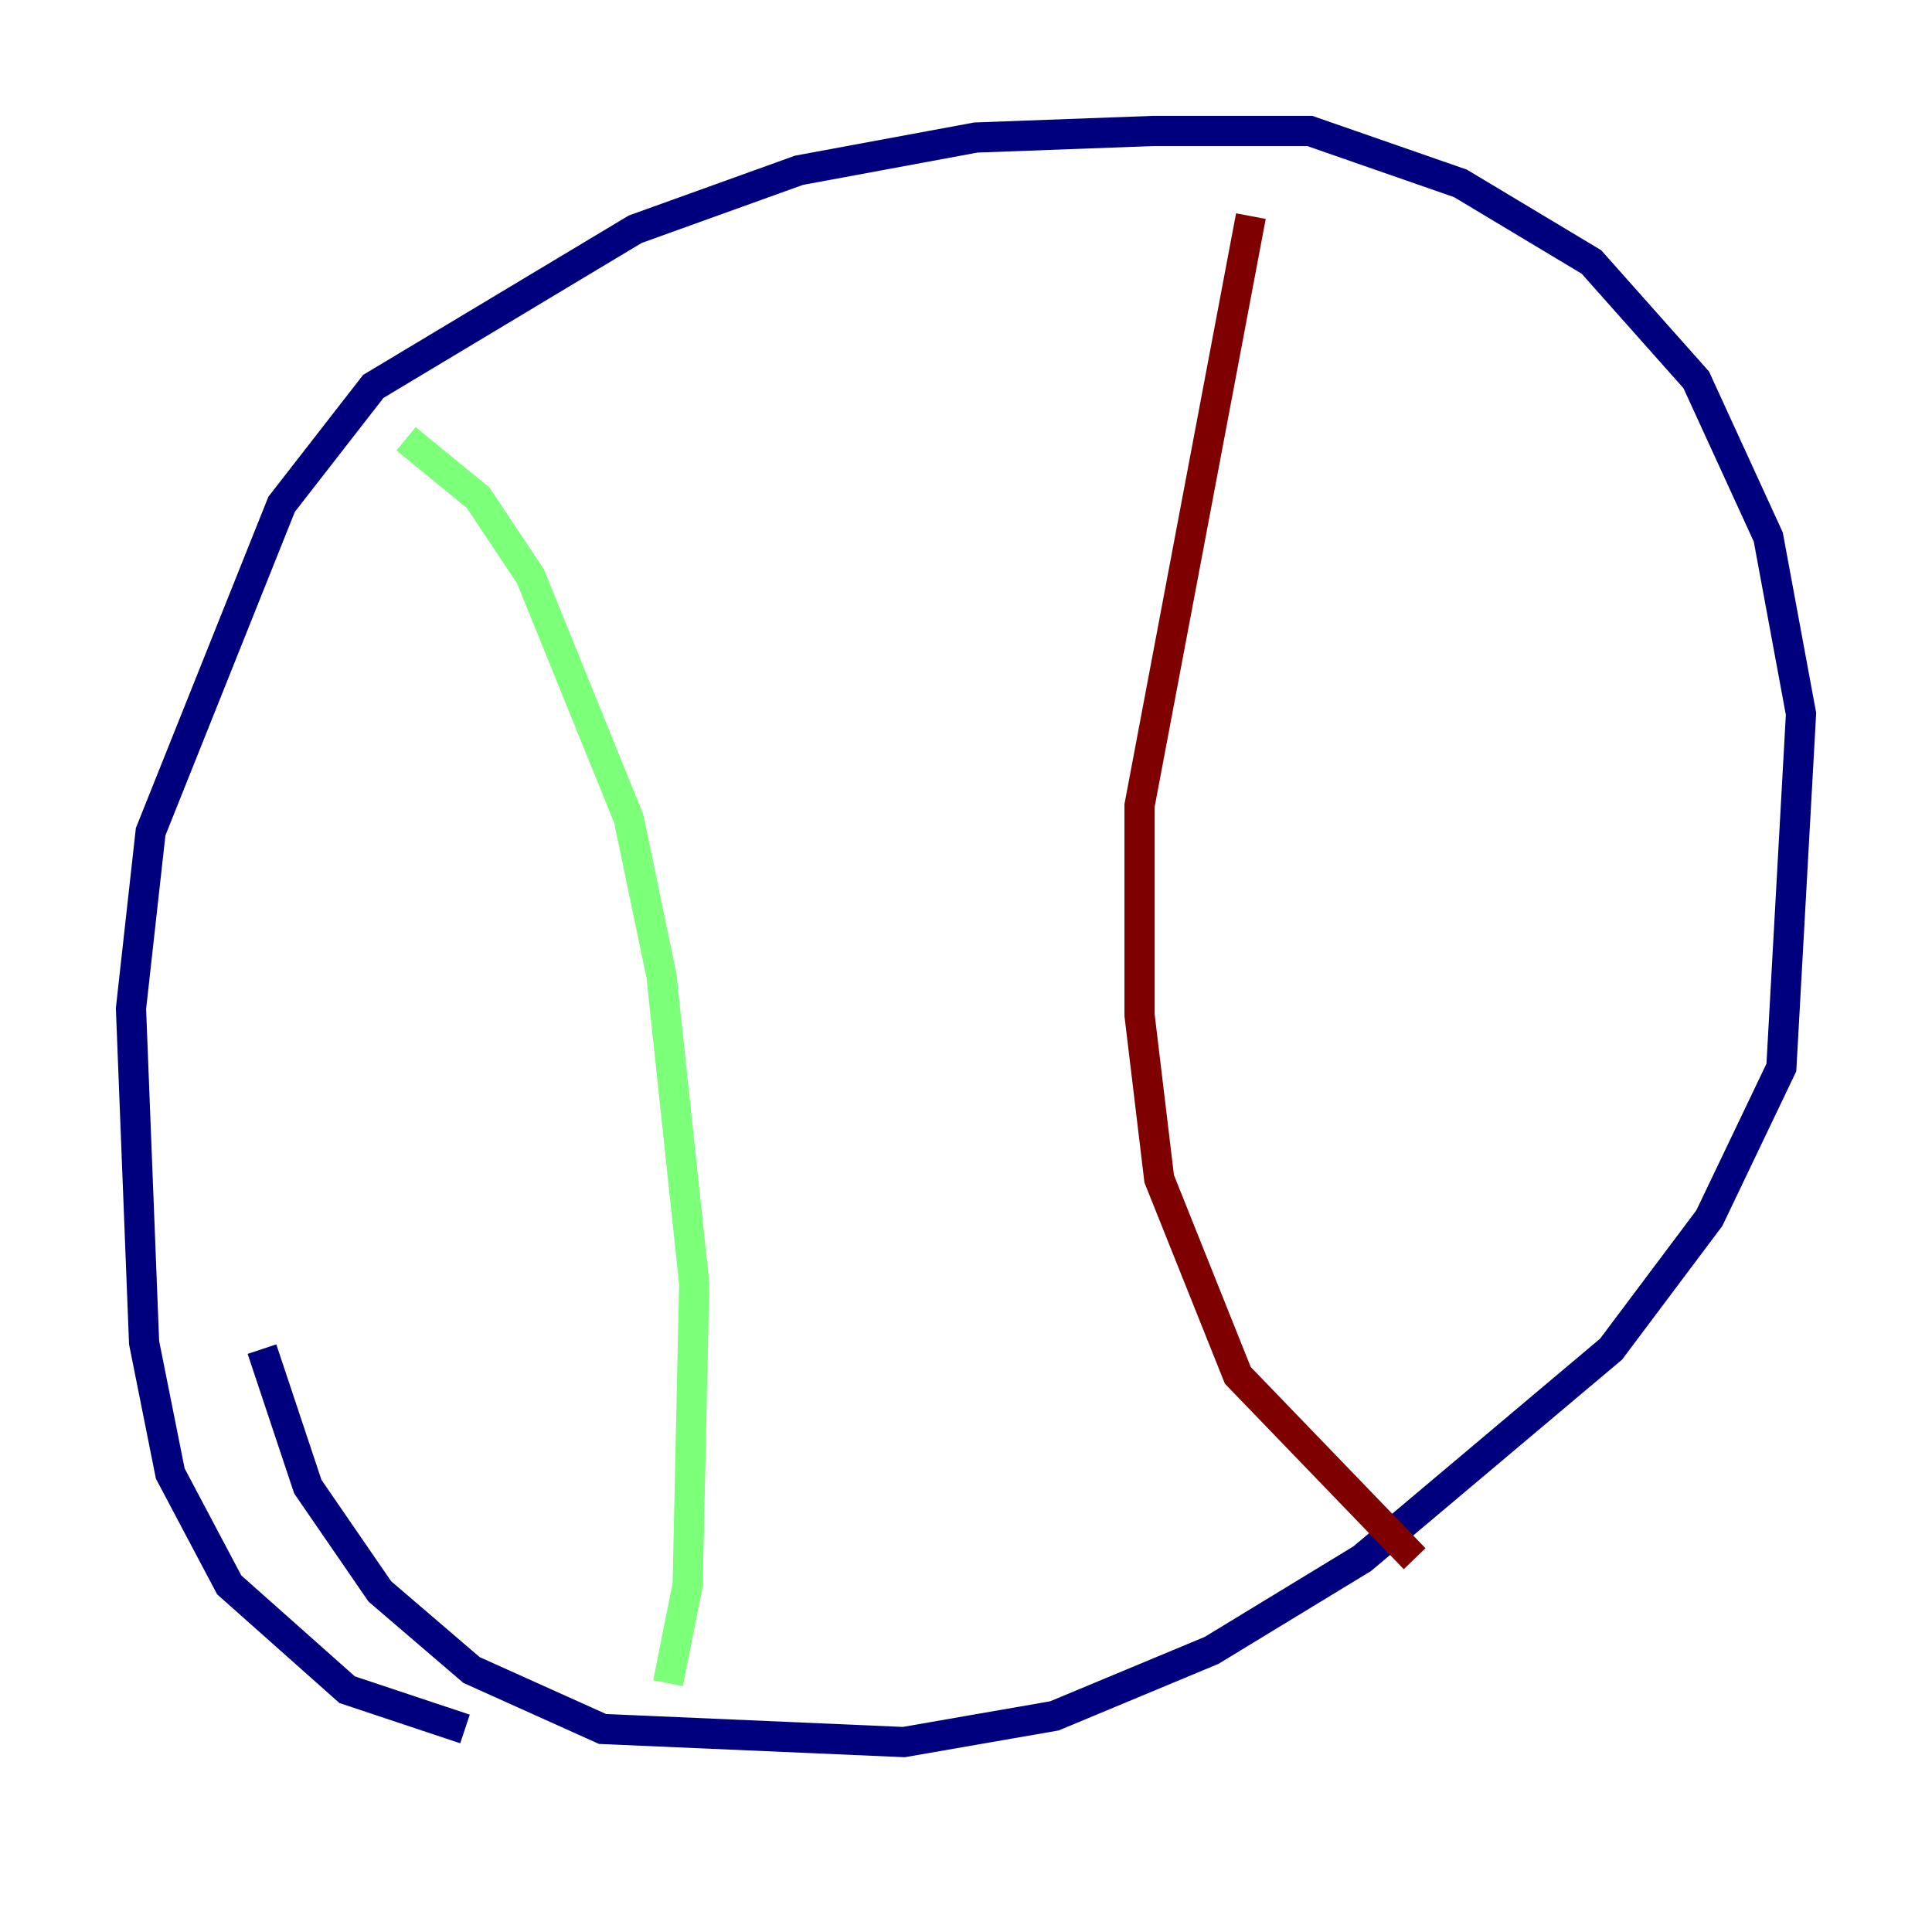 <?xml version="1.0" encoding="utf-8" ?>
<svg baseProfile="tiny" height="128" version="1.2" viewBox="0,0,128,128" width="128" xmlns="http://www.w3.org/2000/svg" xmlns:ev="http://www.w3.org/2001/xml-events" xmlns:xlink="http://www.w3.org/1999/xlink"><defs /><polyline fill="none" points="30.807,114.549 22.997,111.946 15.186,105.003 11.281,97.627 9.546,88.949 8.678,66.82 9.98,55.105 18.658,33.41 24.732,25.6 42.088,15.186 52.936,11.281 64.651,9.112 76.366,8.678 86.78,8.678 96.759,12.149 105.437,17.356 112.38,25.166 117.153,35.58 119.322,47.295 118.02,70.725 113.248,80.705 106.739,89.383 90.251,103.268 80.271,109.342 69.858,113.681 59.878,115.417 39.919,114.549 31.241,110.644 25.166,105.437 20.393,98.495 17.356,89.383" stroke="#00007f" stroke-width="2" /><polyline fill="none" points="26.902,29.071 31.675,32.976 35.146,38.183 41.654,54.237 43.824,64.651 45.993,85.044 45.559,105.003 44.258,111.512" stroke="#7cff79" stroke-width="2" /><polyline fill="none" points="82.875,14.319 75.498,53.37 75.498,67.254 76.8,78.102 82.007,91.119 93.722,103.268" stroke="#7f0000" stroke-width="2" /></svg>